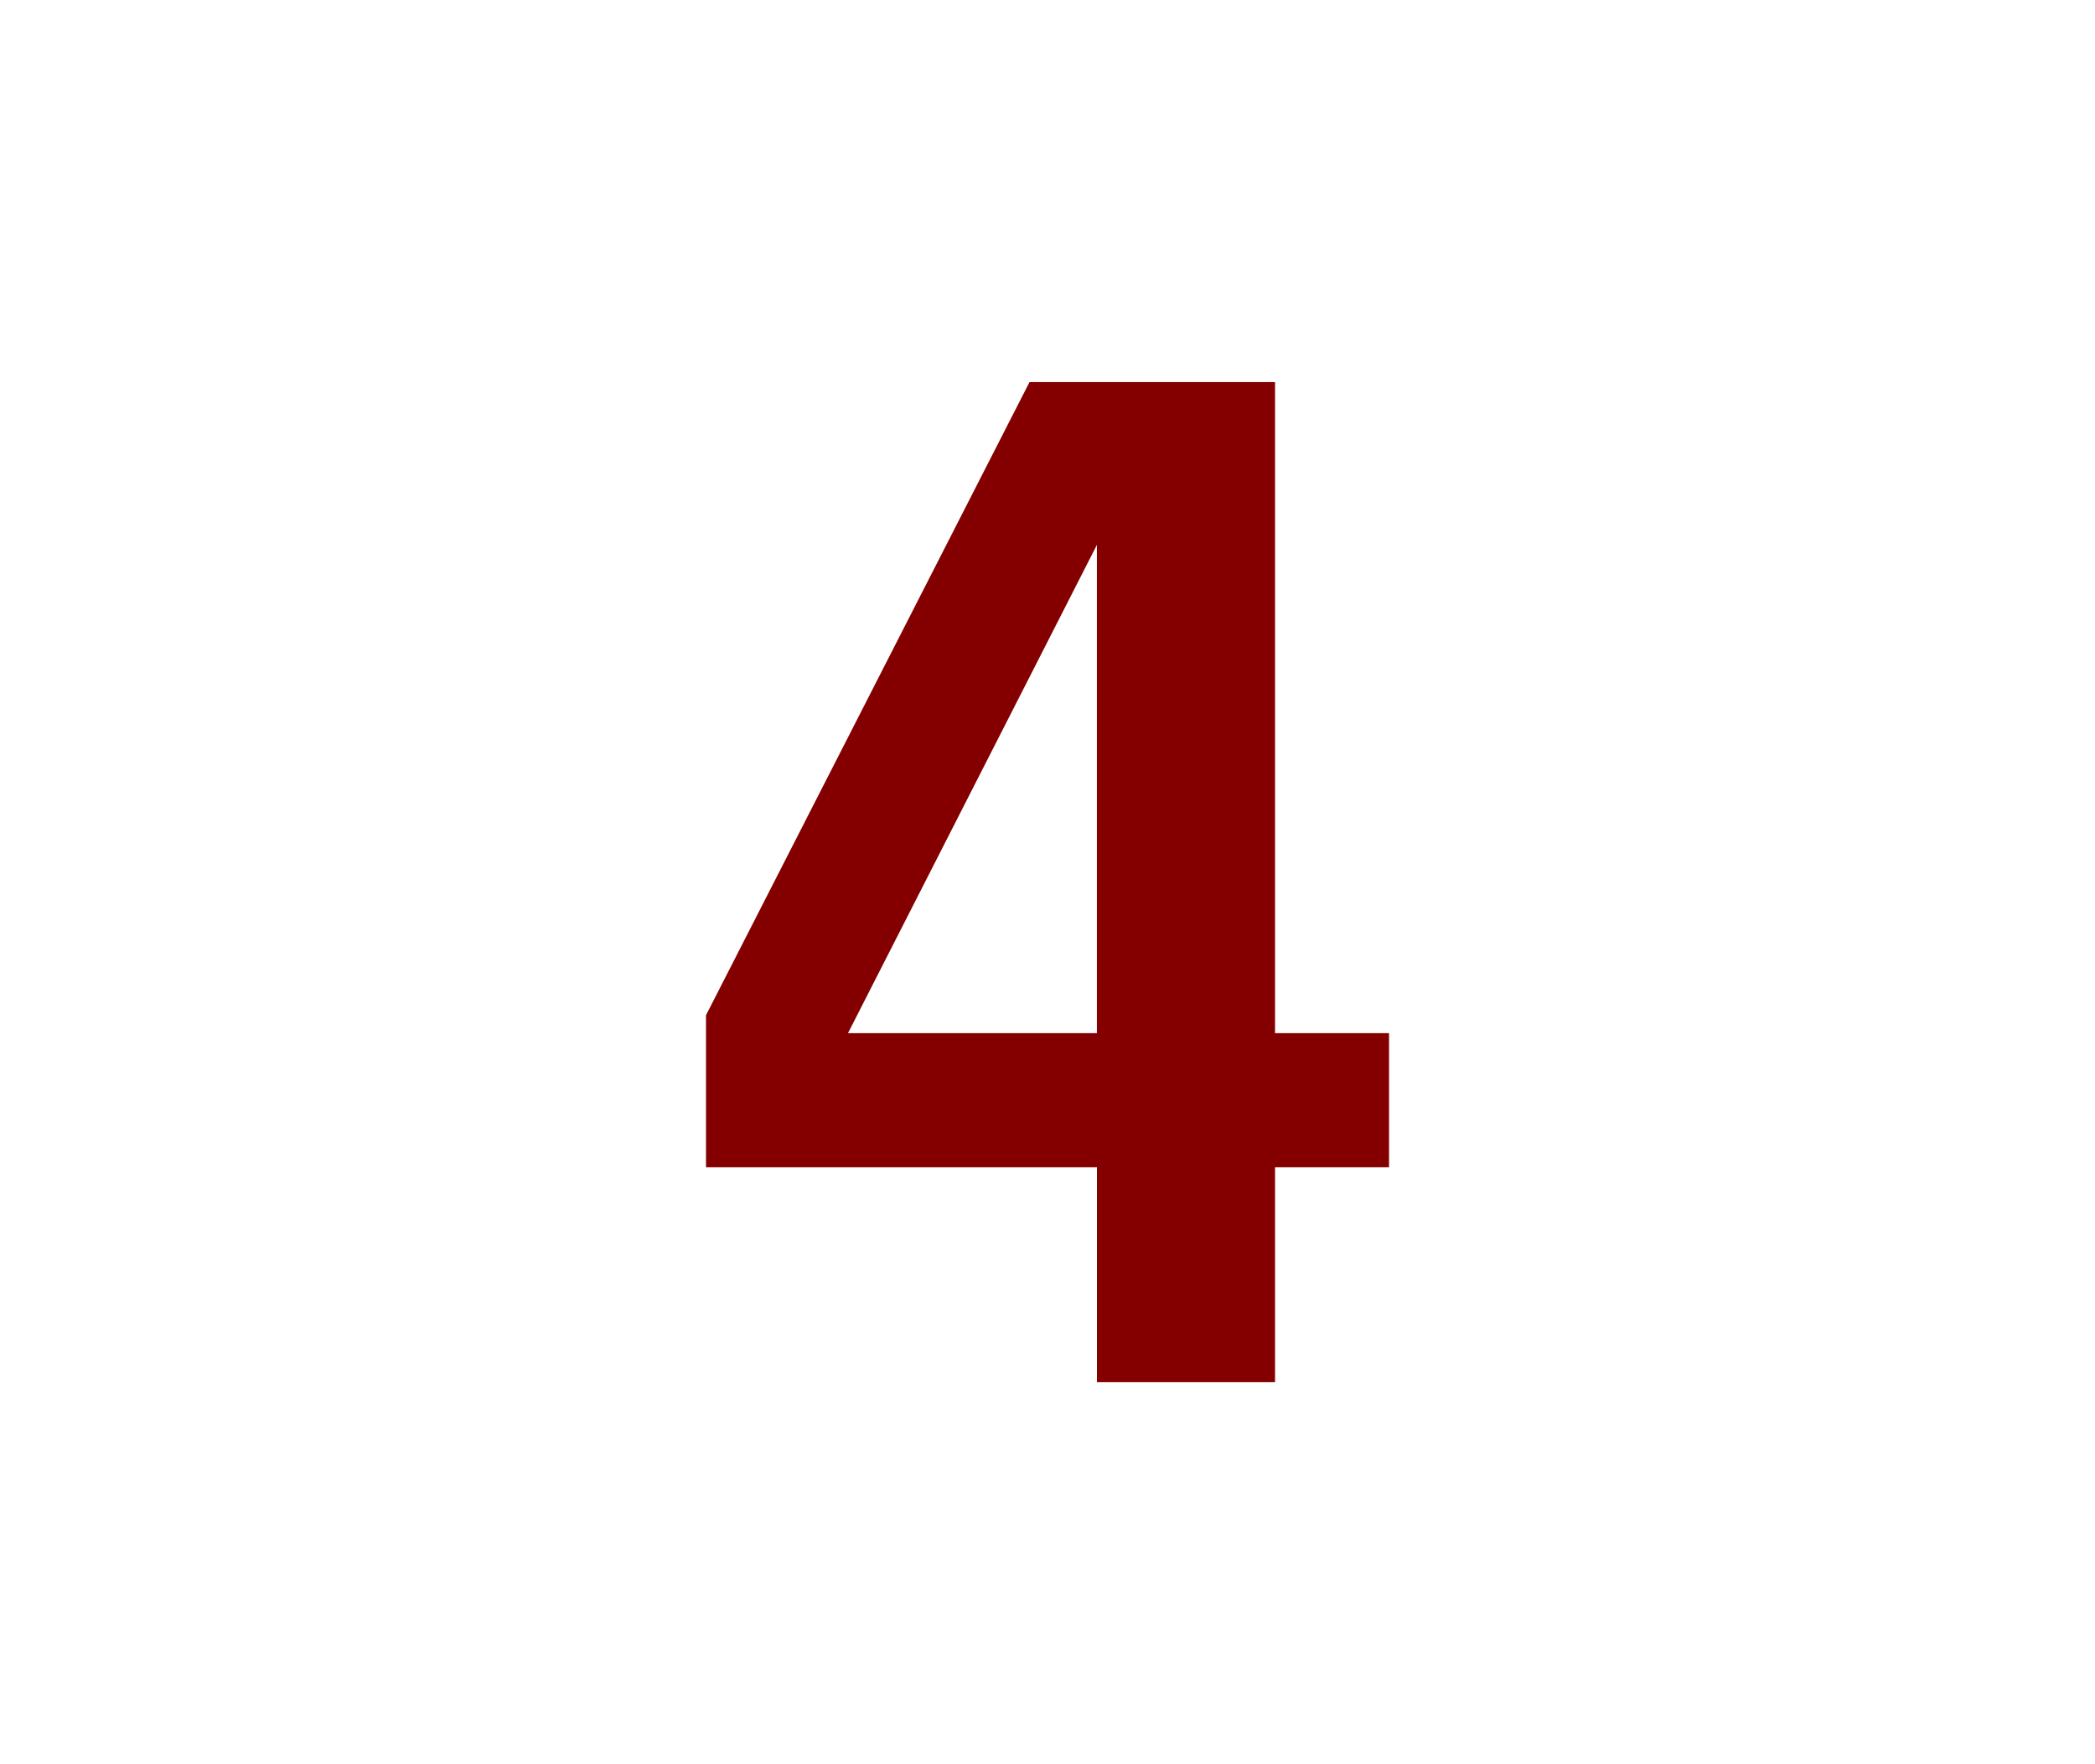 <?xml version="1.0" encoding="UTF-8"?>
<svg xmlns="http://www.w3.org/2000/svg" xmlns:xlink="http://www.w3.org/1999/xlink" contentScriptType="text/ecmascript" width="38" baseProfile="tiny" zoomAndPan="magnify" contentStyleType="text/css" viewBox="-1 -1 38 32" height="32" preserveAspectRatio="xMidYMid meet" version="1.1">
    <g>
        <path fill="#840000" d="M 24.195 20.173 L 22.127 20.173 L 22.127 24.069 L 18.897 24.069 L 18.897 20.173 L 11.806 20.173 L 11.806 17.414 L 17.674 5.93 L 22.127 5.93 L 22.127 17.74 L 24.195 17.74 L 24.195 20.173 z M 18.896 17.74 L 18.896 8.883 L 14.381 17.74 L 18.896 17.74 z "/>
        <rect x="-1" width="38" fill="none" y="-1" height="32"/>
    </g>
</svg>
